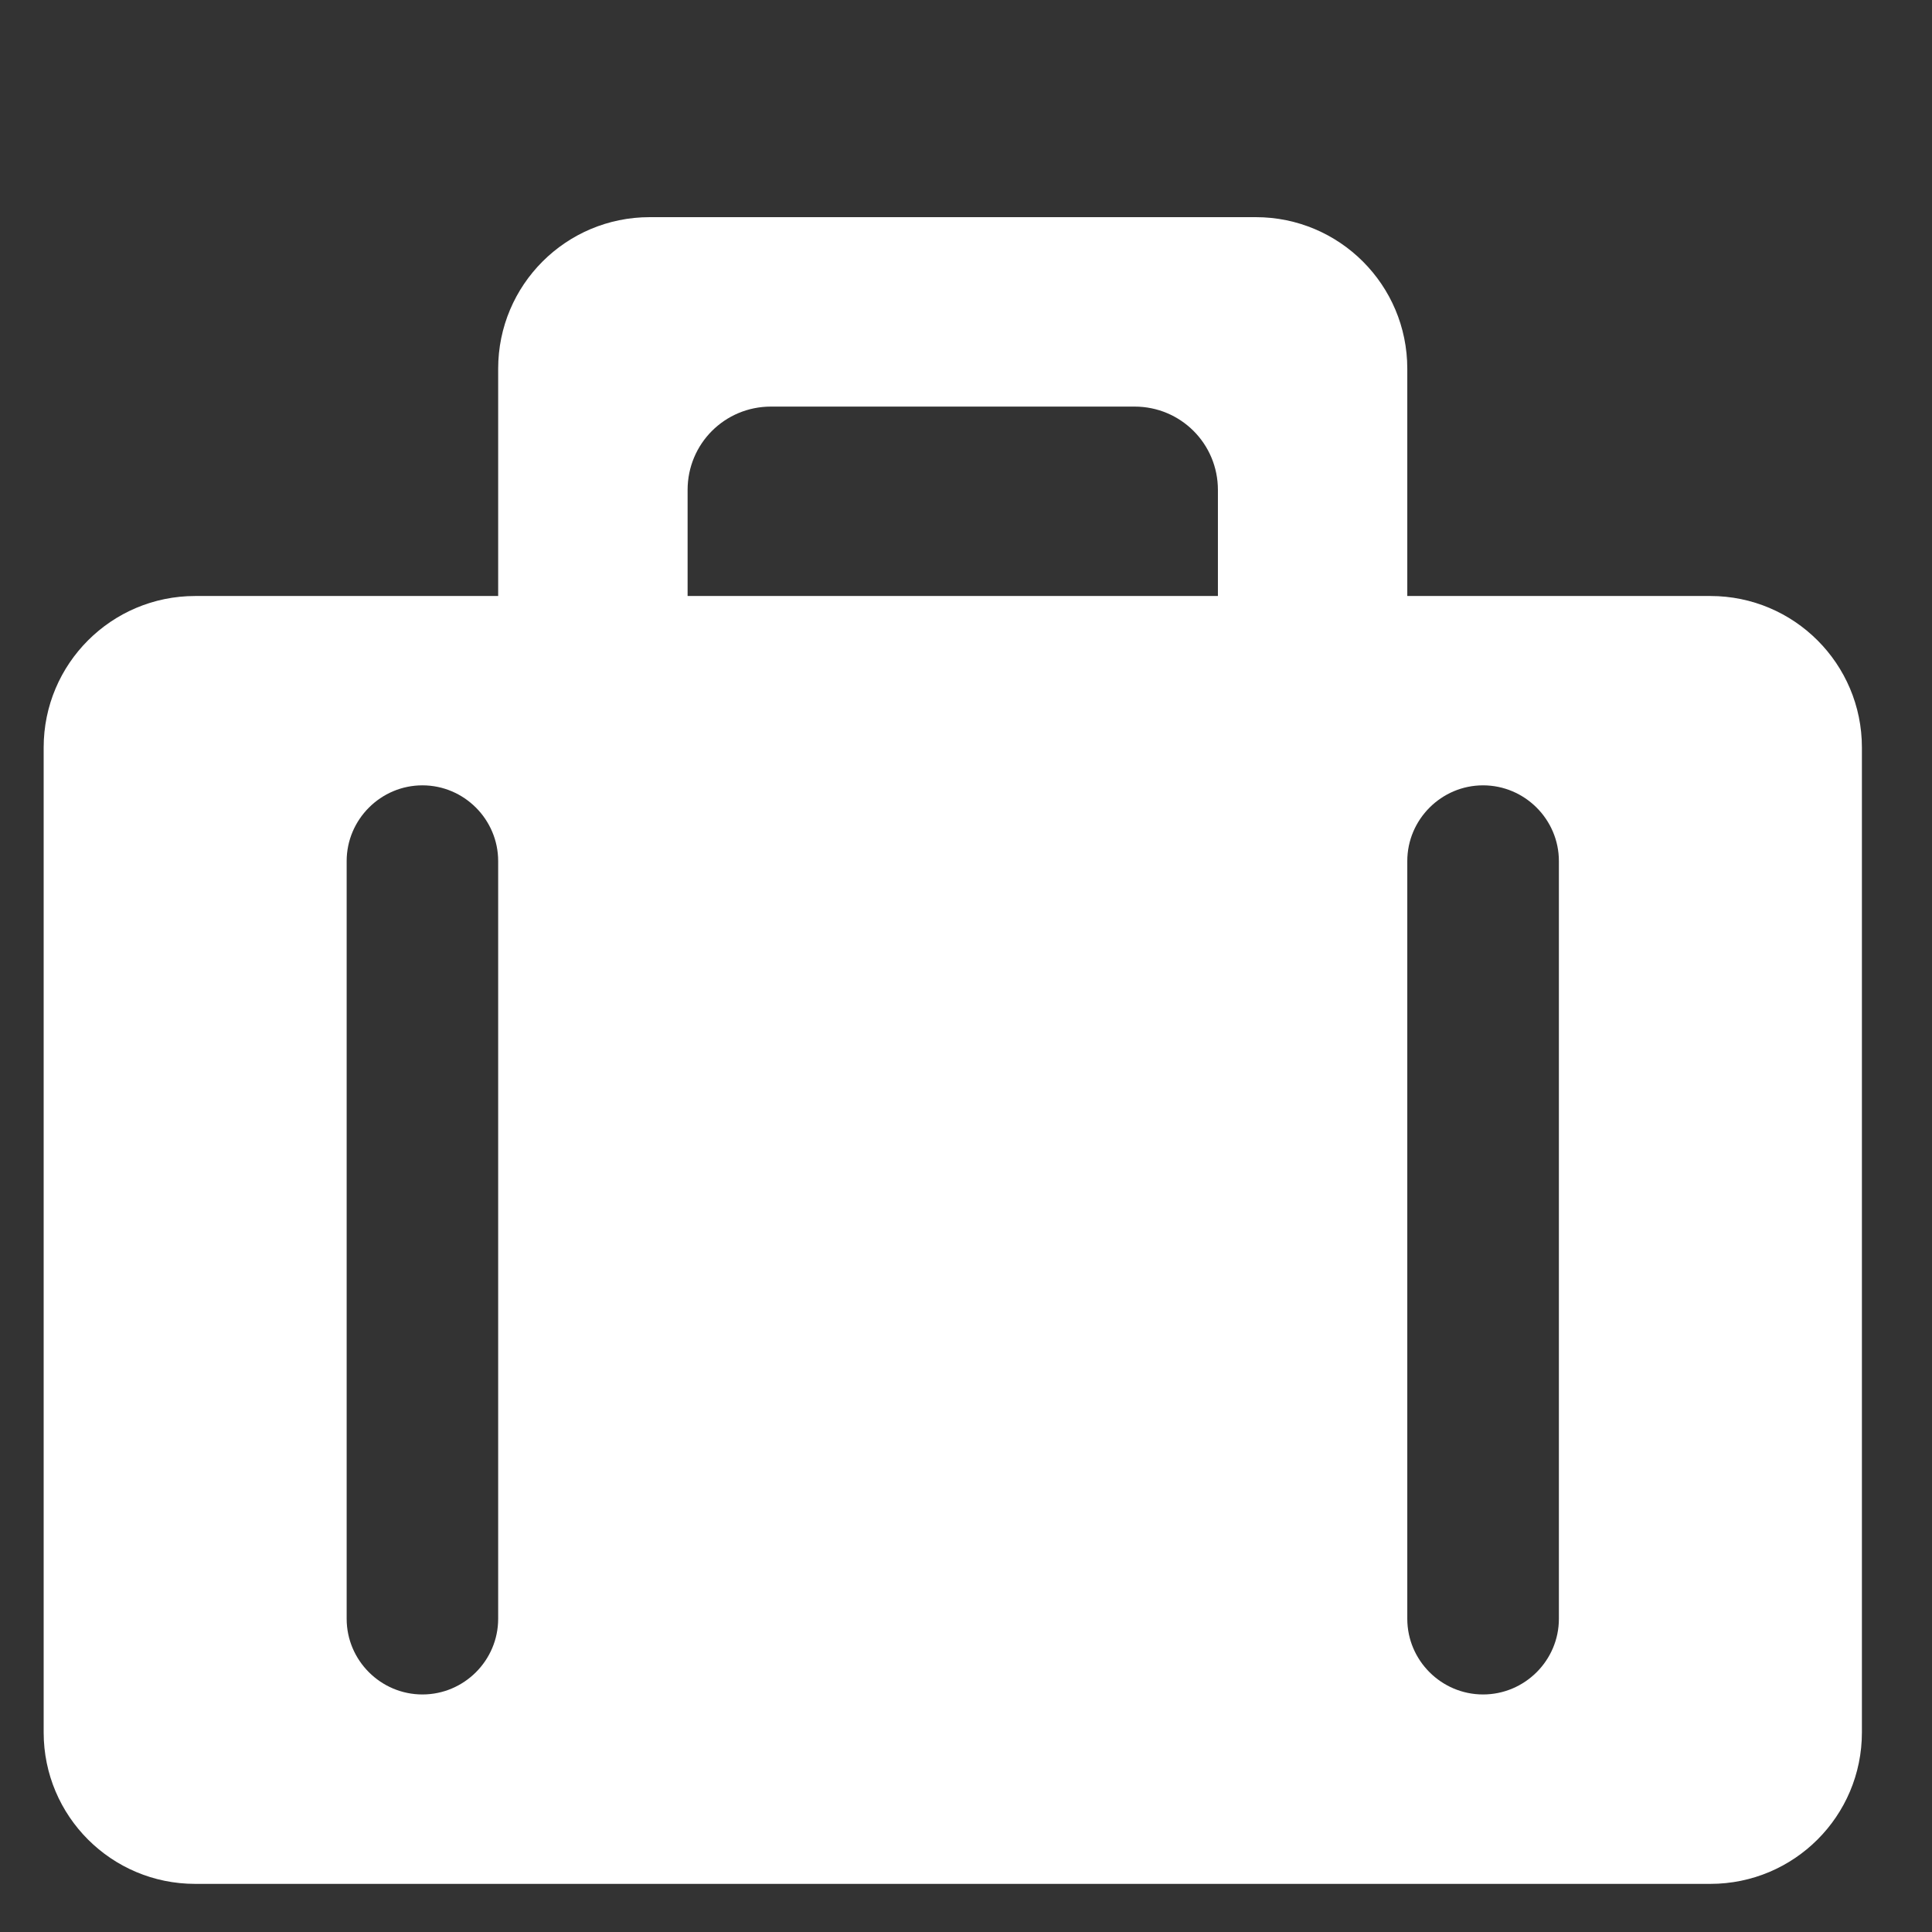 <?xml version="1.0" encoding="utf-8"?>
<!-- Generator: Adobe Illustrator 16.0.0, SVG Export Plug-In . SVG Version: 6.00 Build 0)  -->
<!DOCTYPE svg PUBLIC "-//W3C//DTD SVG 1.1//EN" "http://www.w3.org/Graphics/SVG/1.1/DTD/svg11.dtd">
<svg version="1.1" id="Livello_1" xmlns="http://www.w3.org/2000/svg" xmlns:xlink="http://www.w3.org/1999/xlink" x="0px" y="0px"
	 width="100px" height="100px" viewBox="0 0 100 100" enable-background="new 0 0 100 100" xml:space="preserve">
<rect x="0" y="0" width="100" height="100" fill="#333333" stroke="none"/>
<g>
	<path id="_x3C_IconW_x3E_" fill="#FFFFFF" d="M80.688,44.57v39.218c0,2.156-1.766,3.917-3.926,3.917
		c-2.155,0-3.921-1.761-3.921-3.917V44.57c0-2.155,1.766-3.921,3.921-3.921C78.922,40.649,80.688,42.415,80.688,44.57 M25.785,44.57
		v39.218c0,2.156-1.763,3.917-3.921,3.917c-2.155,0-3.921-1.761-3.921-3.917V44.57c0-2.155,1.766-3.921,3.921-3.921
		C24.022,40.649,25.785,42.415,25.785,44.57 M39.905,21.045h18.821c2.39,0,4.313,1.924,4.313,4.314v5.49H35.59v-5.49
		C35.59,22.969,37.51,21.045,39.905,21.045 M72.841,30.849V19.082c0-4.332-3.511-7.842-7.842-7.842H33.627
		c-4.332,0-7.842,3.51-7.842,7.842v11.767H10.102c-4.333,0-7.842,3.51-7.842,7.842v50.977c0,4.335,3.508,7.841,7.842,7.841h78.426
		c4.333,0,7.844-3.506,7.844-7.841V38.691c0-4.332-3.511-7.842-7.844-7.842H72.841z"/>
</g>
</svg>

